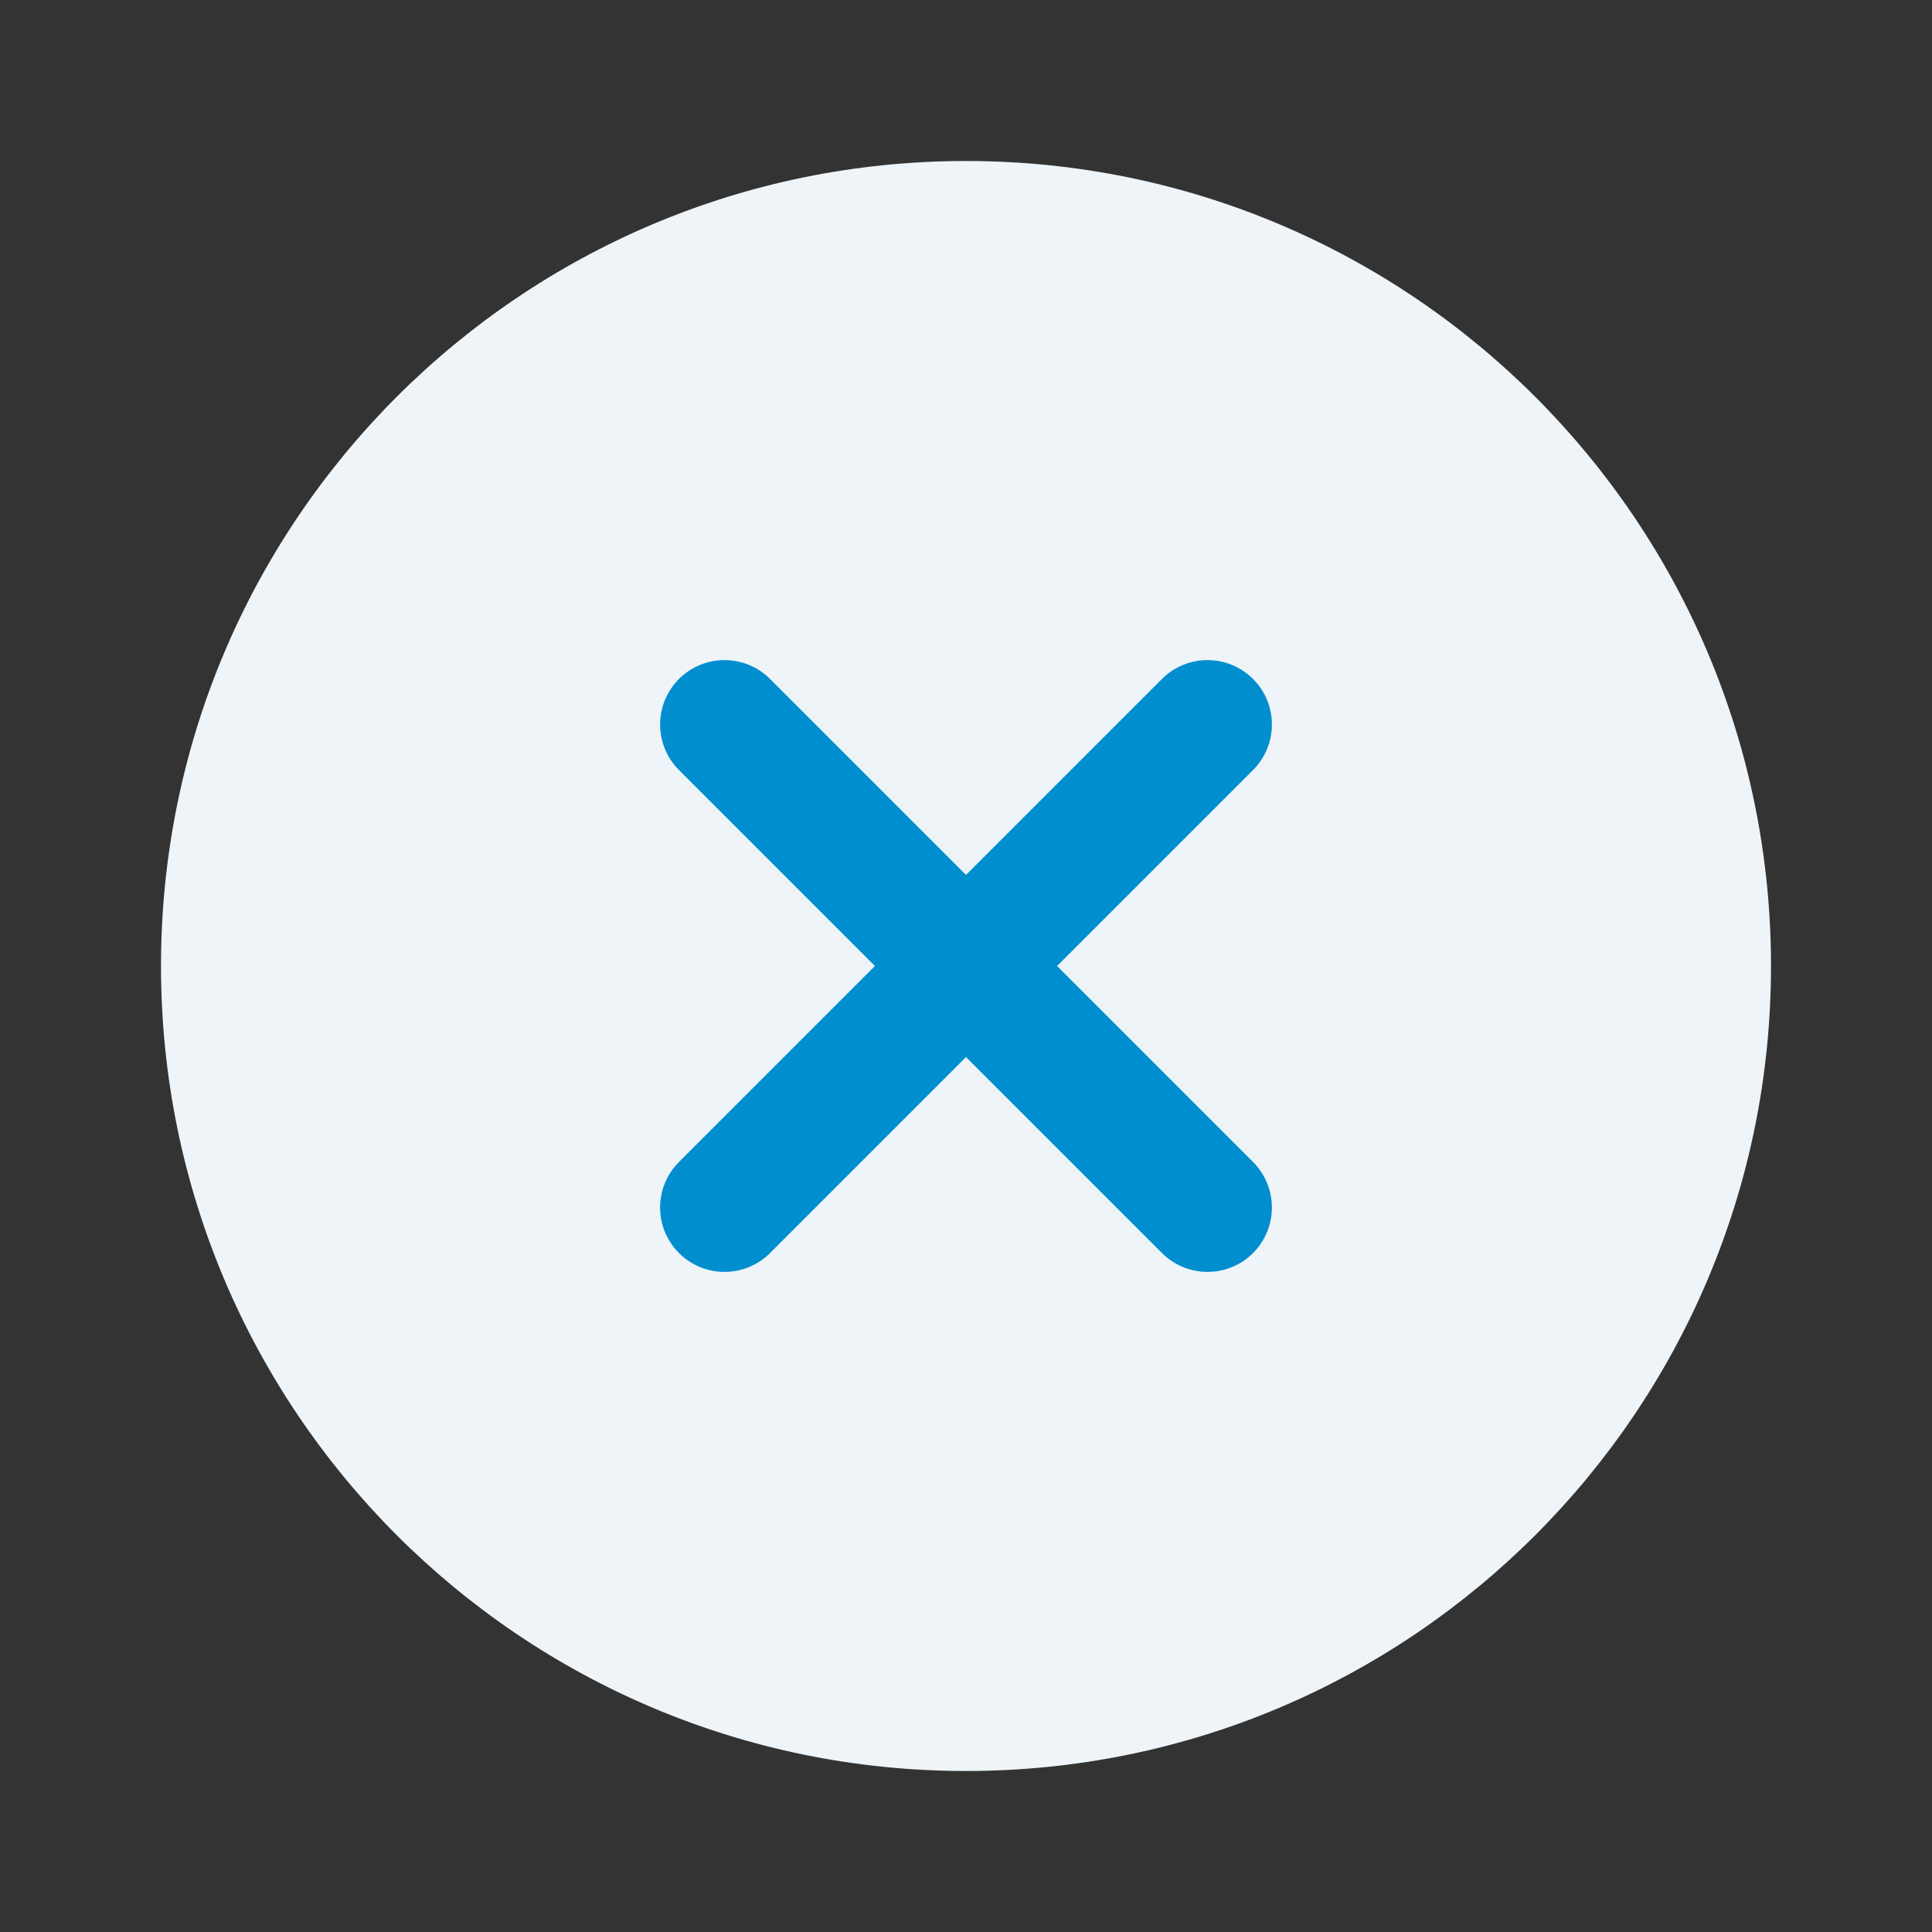 <svg width="24" height="24" viewBox="0 0 24 24" fill="none" xmlns="http://www.w3.org/2000/svg">
<rect x="0" y="0" width="24" height="24" fill="#333333" stroke="none"/>
<path d="M12 22C17.523 22 22 17.523 22 12C22 6.477 17.523 2 12 2C6.477 2 2 6.477 2 12C2 17.523 6.477 22 12 22Z" fill="#EEF4F8"/>
<path d="M15 9L9 15" stroke="#008ECF" stroke-width="1.6" stroke-linecap="round" stroke-linejoin="round"/>
<path d="M9 9L15 15" stroke="#008ECF" stroke-width="1.6" stroke-linecap="round" stroke-linejoin="round"/>
</svg>
